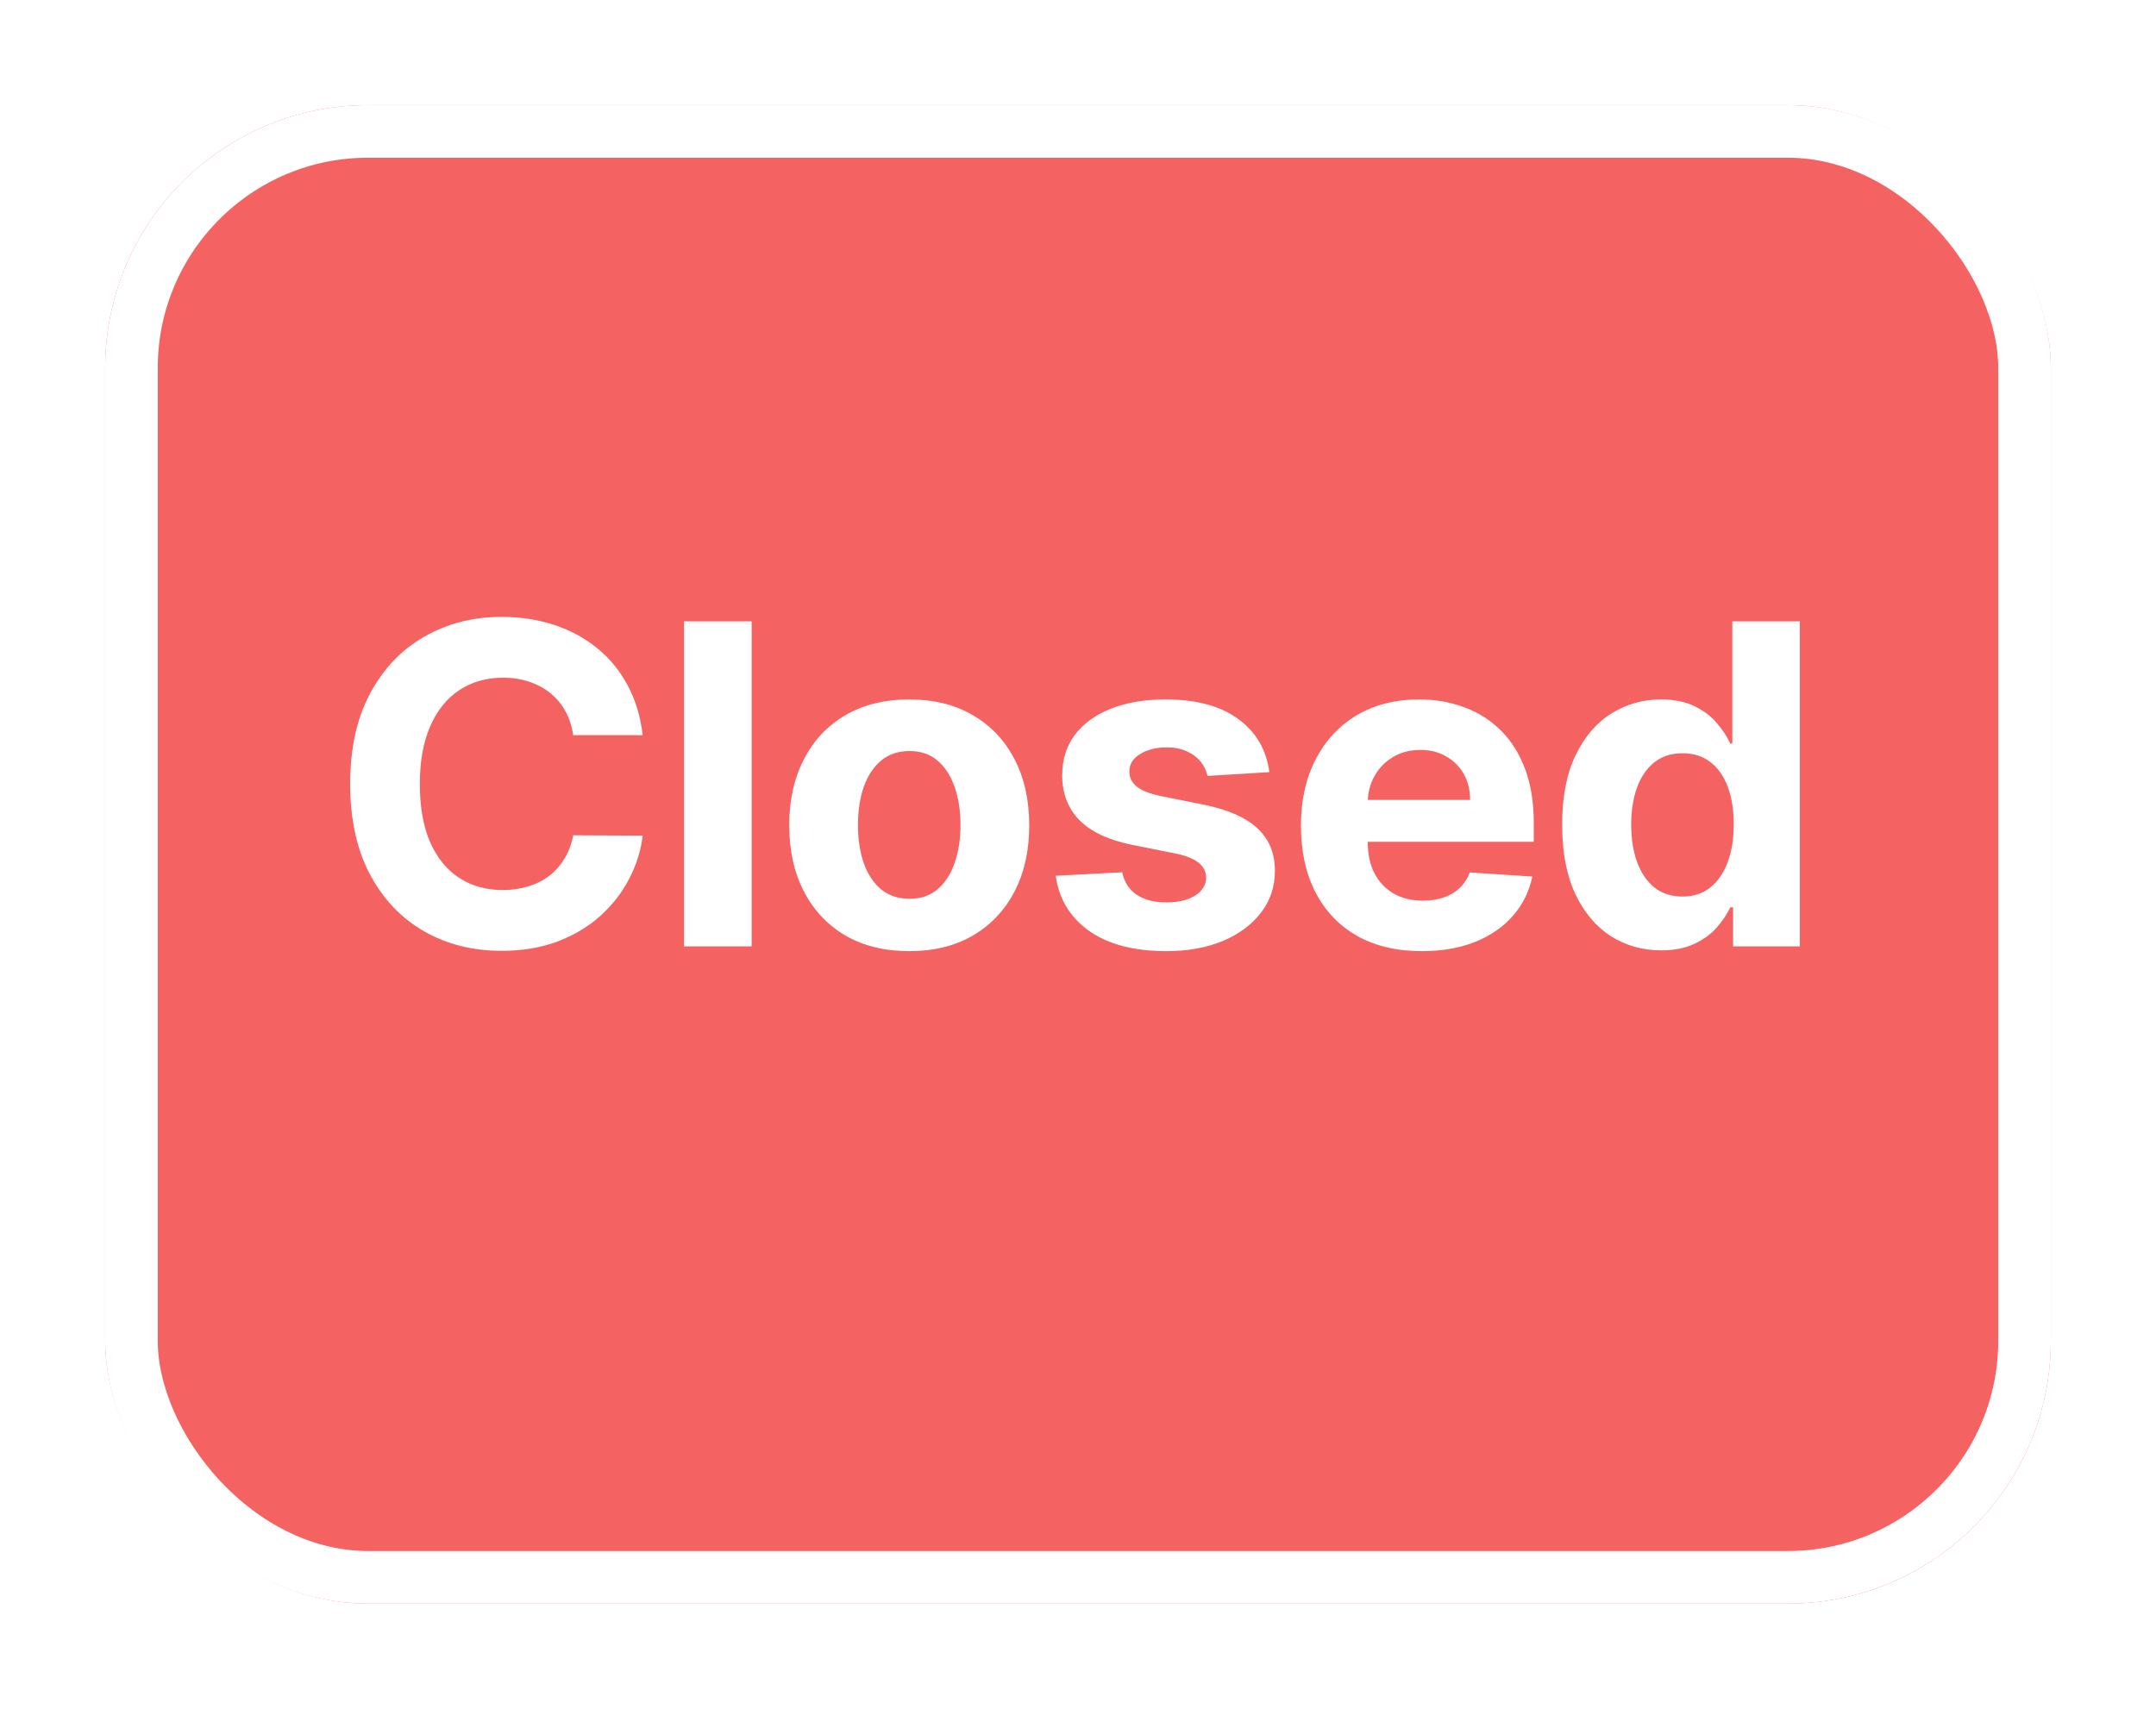 <svg width="82" height="65" viewBox="0 0 82 65" fill="none" xmlns="http://www.w3.org/2000/svg">
<g filter="url(#filter0_d_34_58)">
<rect x="4" width="74" height="57" rx="10" fill="#F56262"/>
<rect x="5" y="1" width="72" height="55" rx="9" stroke="white" stroke-width="2"/>
</g>
<path d="M24.444 27.965H21.799C21.751 27.623 21.652 27.319 21.504 27.053C21.355 26.784 21.163 26.554 20.93 26.365C20.697 26.176 20.427 26.031 20.121 25.93C19.819 25.83 19.491 25.779 19.137 25.779C18.497 25.779 17.94 25.938 17.465 26.256C16.99 26.57 16.622 27.029 16.36 27.633C16.099 28.233 15.968 28.961 15.968 29.818C15.968 30.7 16.099 31.44 16.36 32.04C16.626 32.639 16.996 33.092 17.471 33.398C17.946 33.704 18.495 33.857 19.119 33.857C19.469 33.857 19.793 33.811 20.091 33.718C20.393 33.626 20.66 33.491 20.894 33.314C21.127 33.133 21.32 32.913 21.473 32.656C21.63 32.398 21.739 32.104 21.799 31.774L24.444 31.786C24.375 32.354 24.204 32.901 23.93 33.428C23.661 33.952 23.297 34.42 22.838 34.835C22.383 35.245 21.84 35.571 21.208 35.813C20.58 36.05 19.87 36.169 19.077 36.169C17.974 36.169 16.988 35.919 16.119 35.42C15.253 34.921 14.569 34.199 14.066 33.253C13.567 32.307 13.318 31.162 13.318 29.818C13.318 28.47 13.571 27.323 14.078 26.377C14.585 25.431 15.274 24.711 16.143 24.216C17.012 23.717 17.99 23.467 19.077 23.467C19.793 23.467 20.457 23.568 21.069 23.769C21.685 23.97 22.23 24.264 22.705 24.651C23.18 25.033 23.566 25.502 23.864 26.057C24.166 26.613 24.359 27.248 24.444 27.965ZM28.587 23.636V36H26.015V23.636H28.587ZM34.581 36.181C33.644 36.181 32.833 35.982 32.148 35.584C31.468 35.181 30.943 34.622 30.573 33.905C30.202 33.185 30.017 32.35 30.017 31.4C30.017 30.442 30.202 29.605 30.573 28.889C30.943 28.168 31.468 27.609 32.148 27.21C32.833 26.808 33.644 26.607 34.581 26.607C35.519 26.607 36.328 26.808 37.008 27.21C37.692 27.609 38.219 28.168 38.59 28.889C38.96 29.605 39.145 30.442 39.145 31.4C39.145 32.35 38.96 33.185 38.59 33.905C38.219 34.622 37.692 35.181 37.008 35.584C36.328 35.982 35.519 36.181 34.581 36.181ZM34.593 34.189C35.02 34.189 35.376 34.068 35.662 33.827C35.948 33.581 36.163 33.247 36.308 32.825C36.457 32.402 36.531 31.921 36.531 31.382C36.531 30.842 36.457 30.361 36.308 29.939C36.163 29.516 35.948 29.182 35.662 28.937C35.376 28.691 35.02 28.569 34.593 28.569C34.163 28.569 33.8 28.691 33.507 28.937C33.217 29.182 32.998 29.516 32.849 29.939C32.704 30.361 32.631 30.842 32.631 31.382C32.631 31.921 32.704 32.402 32.849 32.825C32.998 33.247 33.217 33.581 33.507 33.827C33.8 34.068 34.163 34.189 34.593 34.189ZM48.278 29.371L45.923 29.516C45.883 29.315 45.796 29.134 45.664 28.973C45.531 28.808 45.356 28.677 45.138 28.581C44.925 28.48 44.669 28.43 44.372 28.43C43.973 28.43 43.637 28.514 43.364 28.683C43.09 28.848 42.953 29.07 42.953 29.347C42.953 29.569 43.041 29.756 43.219 29.909C43.396 30.062 43.7 30.184 44.13 30.277L45.808 30.615C46.71 30.8 47.382 31.098 47.825 31.509C48.267 31.919 48.489 32.458 48.489 33.126C48.489 33.734 48.31 34.267 47.952 34.726C47.597 35.185 47.11 35.543 46.491 35.801C45.875 36.054 45.164 36.181 44.36 36.181C43.132 36.181 42.154 35.925 41.426 35.414C40.701 34.899 40.277 34.199 40.152 33.314L42.681 33.181C42.758 33.555 42.943 33.841 43.237 34.038C43.531 34.231 43.907 34.328 44.366 34.328C44.816 34.328 45.179 34.241 45.452 34.068C45.73 33.891 45.871 33.664 45.875 33.386C45.871 33.153 45.772 32.961 45.579 32.812C45.386 32.66 45.088 32.543 44.686 32.462L43.08 32.142C42.174 31.961 41.5 31.647 41.057 31.201C40.619 30.754 40.399 30.184 40.399 29.492C40.399 28.896 40.56 28.383 40.882 27.953C41.208 27.522 41.665 27.19 42.253 26.957C42.844 26.723 43.536 26.607 44.329 26.607C45.501 26.607 46.422 26.854 47.094 27.349C47.77 27.844 48.165 28.518 48.278 29.371ZM54.079 36.181C53.125 36.181 52.304 35.988 51.616 35.602C50.932 35.211 50.405 34.66 50.034 33.947C49.664 33.231 49.479 32.384 49.479 31.406C49.479 30.452 49.664 29.615 50.034 28.895C50.405 28.174 50.926 27.613 51.598 27.21C52.274 26.808 53.067 26.607 53.977 26.607C54.588 26.607 55.158 26.705 55.685 26.902C56.216 27.096 56.679 27.387 57.073 27.778C57.472 28.168 57.782 28.659 58.003 29.251C58.224 29.838 58.335 30.526 58.335 31.315V32.022H50.505V30.428H55.914C55.914 30.058 55.834 29.73 55.673 29.444C55.512 29.158 55.288 28.935 55.003 28.774C54.721 28.609 54.393 28.526 54.019 28.526C53.628 28.526 53.282 28.617 52.98 28.798C52.683 28.975 52.449 29.215 52.28 29.516C52.111 29.814 52.025 30.146 52.02 30.512V32.028C52.02 32.486 52.105 32.883 52.274 33.217C52.447 33.551 52.691 33.809 53.005 33.99C53.319 34.171 53.691 34.261 54.121 34.261C54.407 34.261 54.669 34.221 54.906 34.141C55.144 34.06 55.347 33.939 55.516 33.778C55.685 33.617 55.814 33.42 55.902 33.187L58.281 33.344C58.16 33.915 57.913 34.414 57.538 34.841C57.168 35.264 56.689 35.593 56.102 35.831C55.518 36.064 54.844 36.181 54.079 36.181ZM63.175 36.151C62.471 36.151 61.833 35.97 61.262 35.608C60.694 35.241 60.243 34.704 59.909 33.996C59.579 33.283 59.414 32.41 59.414 31.376C59.414 30.313 59.585 29.43 59.927 28.726C60.27 28.017 60.724 27.488 61.292 27.138C61.863 26.784 62.489 26.607 63.169 26.607C63.688 26.607 64.121 26.695 64.467 26.872C64.817 27.045 65.099 27.262 65.312 27.524C65.53 27.782 65.695 28.035 65.807 28.285H65.886V23.636H68.452V36H65.916V34.515H65.807C65.687 34.773 65.516 35.028 65.294 35.282C65.077 35.531 64.793 35.738 64.443 35.903C64.097 36.068 63.674 36.151 63.175 36.151ZM63.99 34.104C64.405 34.104 64.755 33.992 65.041 33.766C65.331 33.537 65.552 33.217 65.705 32.806C65.862 32.396 65.94 31.915 65.94 31.364C65.94 30.812 65.864 30.333 65.711 29.927C65.558 29.52 65.337 29.206 65.047 28.985C64.757 28.764 64.405 28.653 63.99 28.653C63.568 28.653 63.212 28.768 62.922 28.997C62.632 29.227 62.413 29.544 62.264 29.951C62.115 30.358 62.04 30.828 62.04 31.364C62.04 31.903 62.115 32.38 62.264 32.794C62.417 33.205 62.636 33.527 62.922 33.76C63.212 33.99 63.568 34.104 63.99 34.104Z" fill="white"/>
<defs>
<filter id="filter0_d_34_58" x="0" y="0" width="82" height="65" filterUnits="userSpaceOnUse" color-interpolation-filters="sRGB">
<feFlood flood-opacity="0" result="BackgroundImageFix"/>
<feColorMatrix in="SourceAlpha" type="matrix" values="0 0 0 0 0 0 0 0 0 0 0 0 0 0 0 0 0 0 127 0" result="hardAlpha"/>
<feOffset dy="4"/>
<feGaussianBlur stdDeviation="2"/>
<feComposite in2="hardAlpha" operator="out"/>
<feColorMatrix type="matrix" values="0 0 0 0 0 0 0 0 0 0 0 0 0 0 0 0 0 0 0.25 0"/>
<feBlend mode="normal" in2="BackgroundImageFix" result="effect1_dropShadow_34_58"/>
<feBlend mode="normal" in="SourceGraphic" in2="effect1_dropShadow_34_58" result="shape"/>
</filter>
</defs>
</svg>
